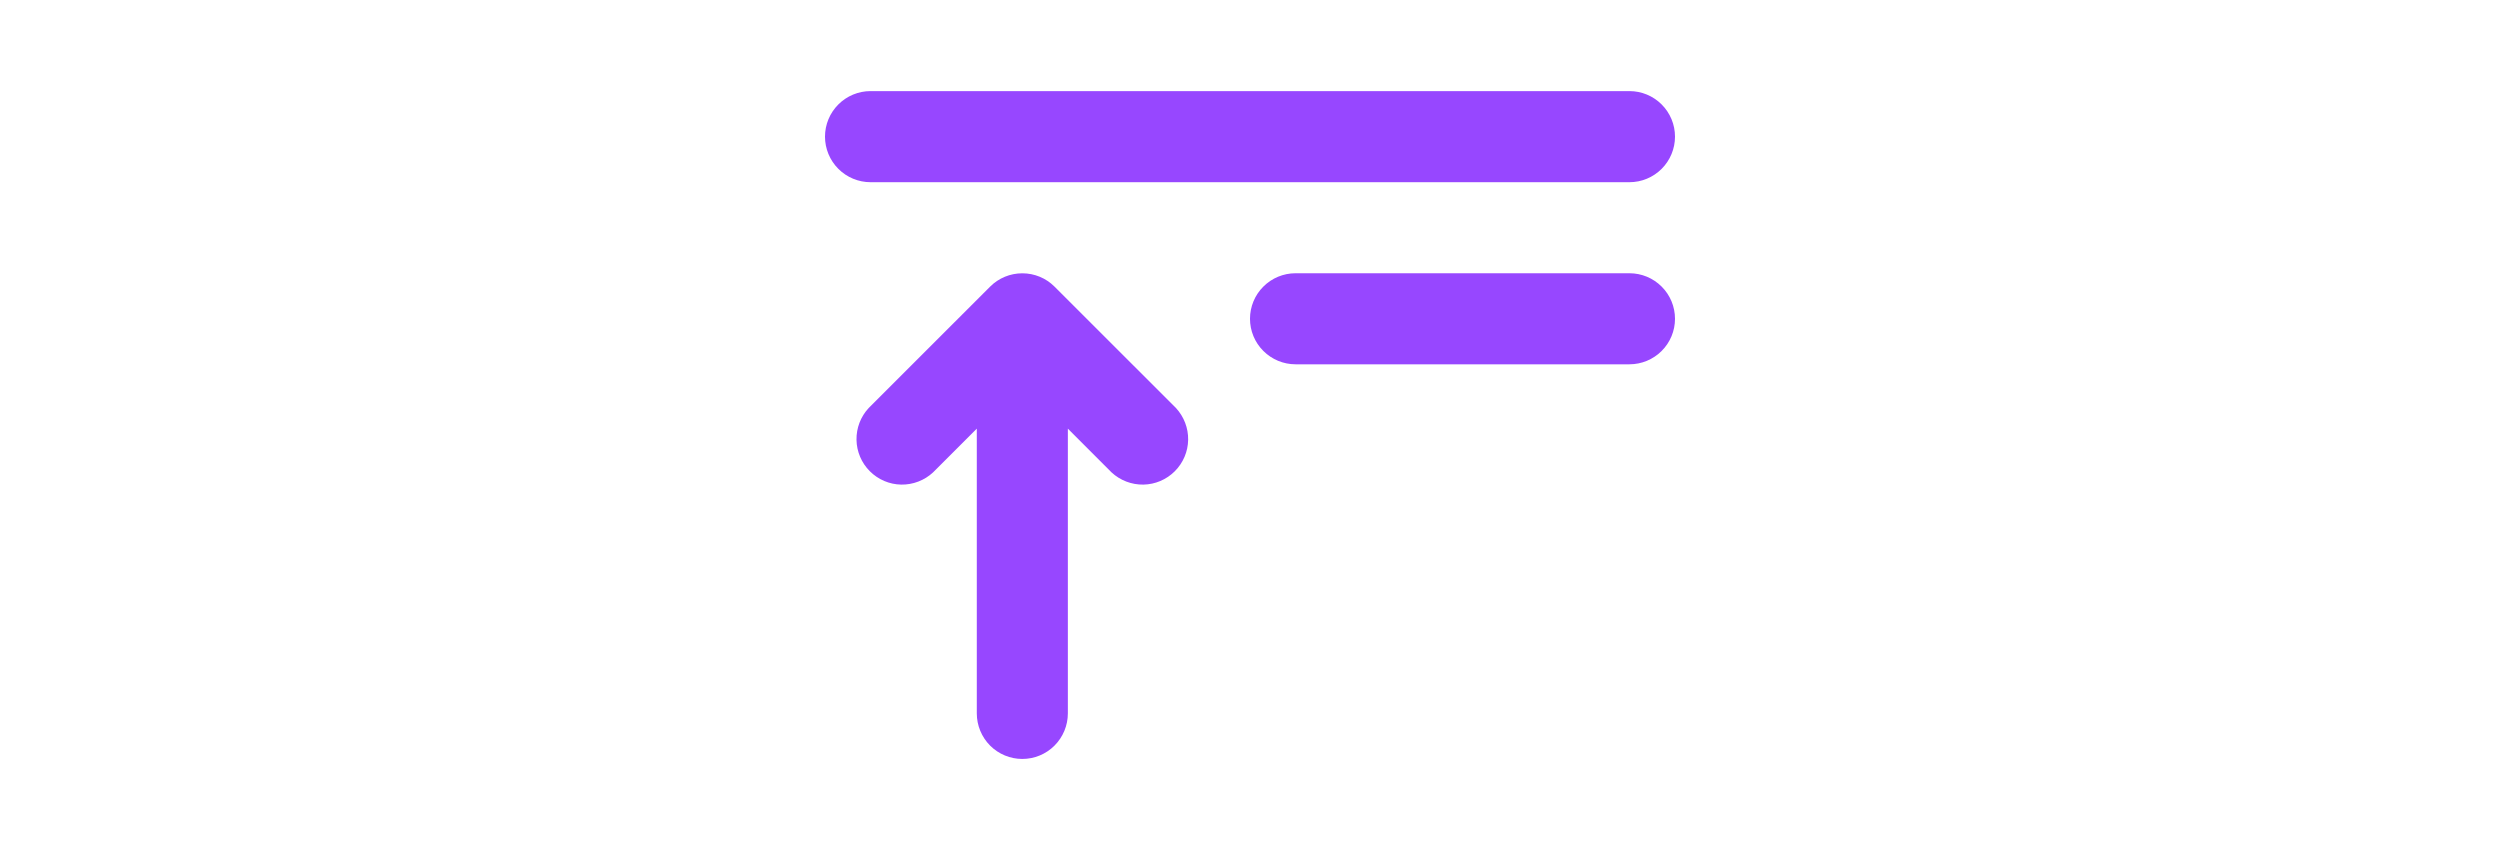 <svg width="50" height="17" viewBox="0 0 50 17" fill="none" xmlns="http://www.w3.org/2000/svg">
<path d="M16.5 2.733C16.5 2.491 16.596 2.26 16.767 2.089C16.938 1.918 17.169 1.822 17.411 1.822H32.589C32.831 1.822 33.062 1.918 33.233 2.089C33.404 2.26 33.5 2.491 33.5 2.733C33.5 2.974 33.404 3.206 33.233 3.377C33.062 3.548 32.831 3.644 32.589 3.644H17.411C17.169 3.644 16.938 3.548 16.767 3.377C16.596 3.206 16.5 2.974 16.5 2.733ZM25 6.376C25 6.134 25.096 5.902 25.267 5.732C25.438 5.561 25.669 5.465 25.911 5.465H32.589C32.831 5.465 33.062 5.561 33.233 5.732C33.404 5.902 33.5 6.134 33.5 6.376C33.5 6.617 33.404 6.849 33.233 7.019C33.062 7.19 32.831 7.286 32.589 7.286H25.911C25.669 7.286 25.438 7.19 25.267 7.019C25.096 6.849 25 6.617 25 6.376ZM21.09 5.732C20.919 5.561 20.688 5.466 20.446 5.466C20.205 5.466 19.974 5.561 19.803 5.732L17.374 8.16C17.213 8.333 17.126 8.561 17.13 8.797C17.134 9.033 17.23 9.258 17.397 9.425C17.564 9.592 17.789 9.688 18.024 9.692C18.26 9.696 18.489 9.608 18.661 9.448L19.536 8.573V14.268C19.536 14.509 19.632 14.741 19.802 14.912C19.973 15.083 20.205 15.179 20.446 15.179C20.688 15.179 20.92 15.083 21.09 14.912C21.261 14.741 21.357 14.509 21.357 14.268V8.573L22.231 9.448C22.404 9.608 22.632 9.696 22.868 9.692C23.104 9.688 23.329 9.592 23.496 9.425C23.663 9.258 23.759 9.033 23.763 8.797C23.767 8.561 23.679 8.333 23.519 8.16L21.09 5.732Z" fill="#9747FF"/>
</svg>
